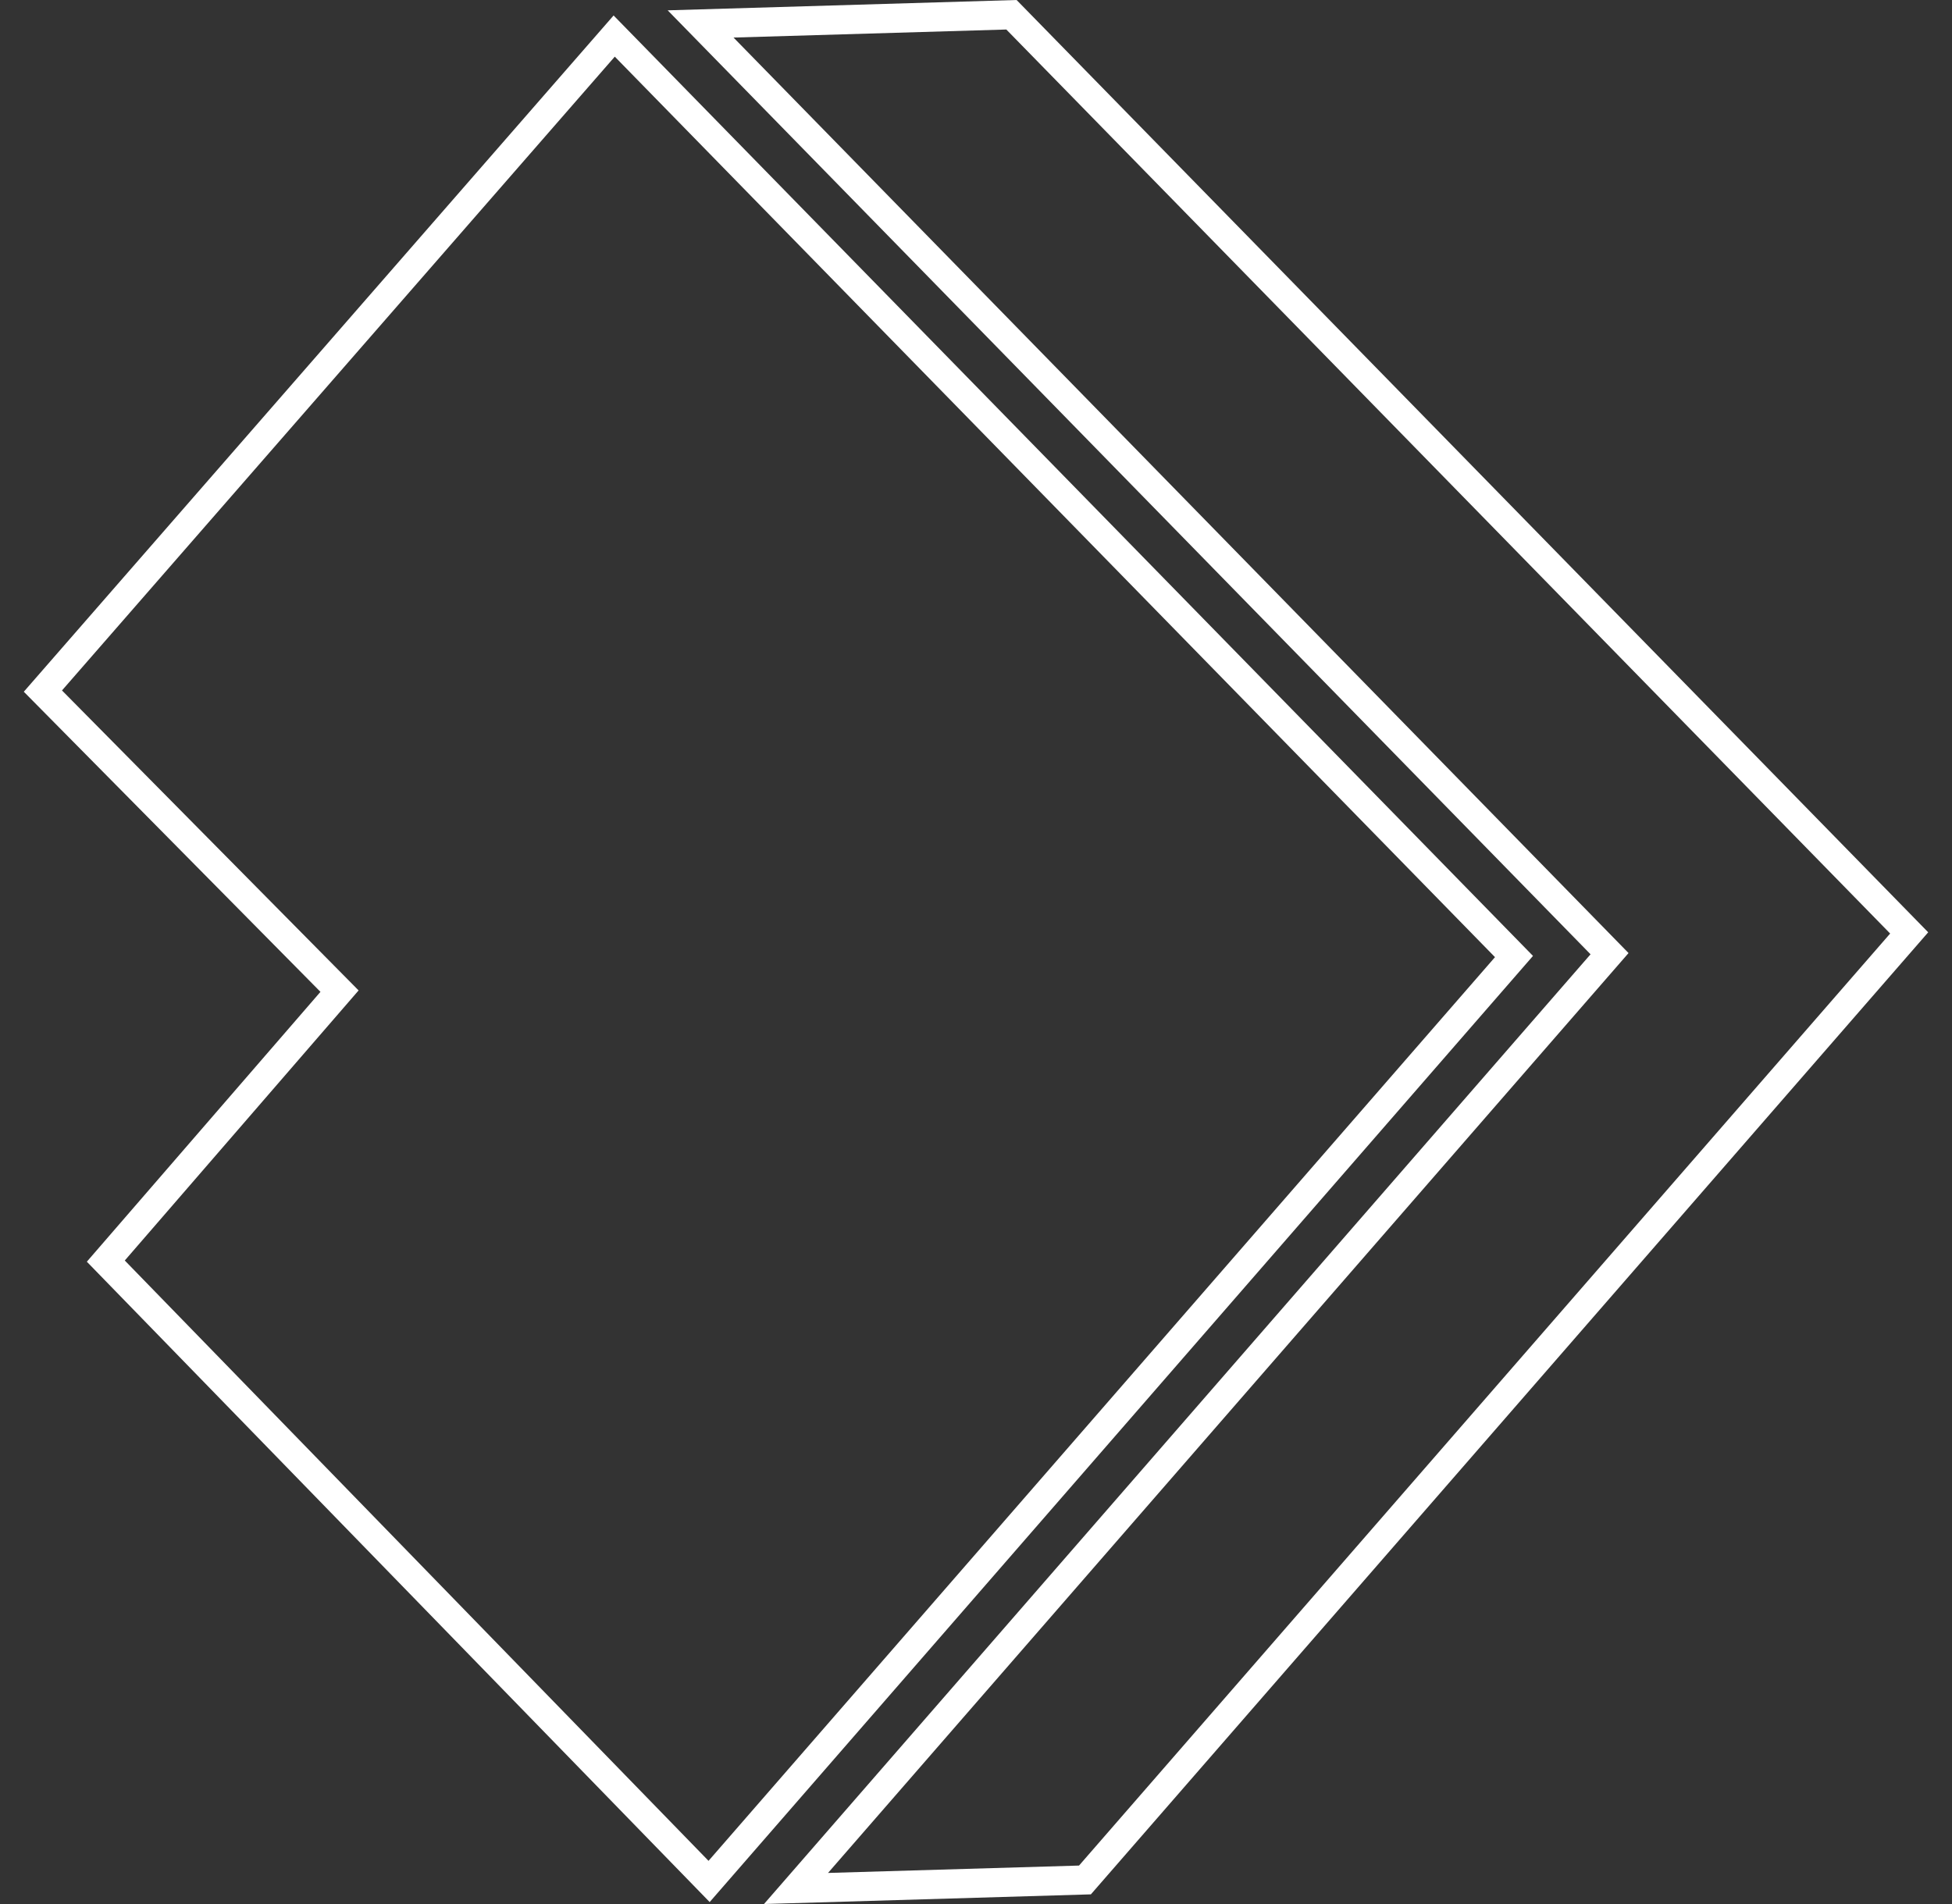 <svg width="41" height="40" viewBox="0 0 41 40" fill="none" xmlns="http://www.w3.org/2000/svg">
<rect x="0" y="0" width="41" height="40" fill="#333333" stroke="none"/>
<path d="M14.906 39.959L1.824 26.506L6.731 20.837L0.5 14.532L12.888 0.325L32.199 20.082L14.906 39.959ZM2.621 26.481L14.882 39.093L31.401 20.108L12.913 1.19L1.302 14.505L7.532 20.807L2.621 26.481Z" fill="white"/>
<path d="M22.913 39.797L16.047 40L33.408 20.048L14.024 0.217L21.353 0L40.5 19.586L22.913 39.797ZM17.392 39.347L22.664 39.192L39.701 19.612L21.137 0.62L15.407 0.789L34.206 20.022L17.392 39.347Z" fill="white"/>
</svg>
